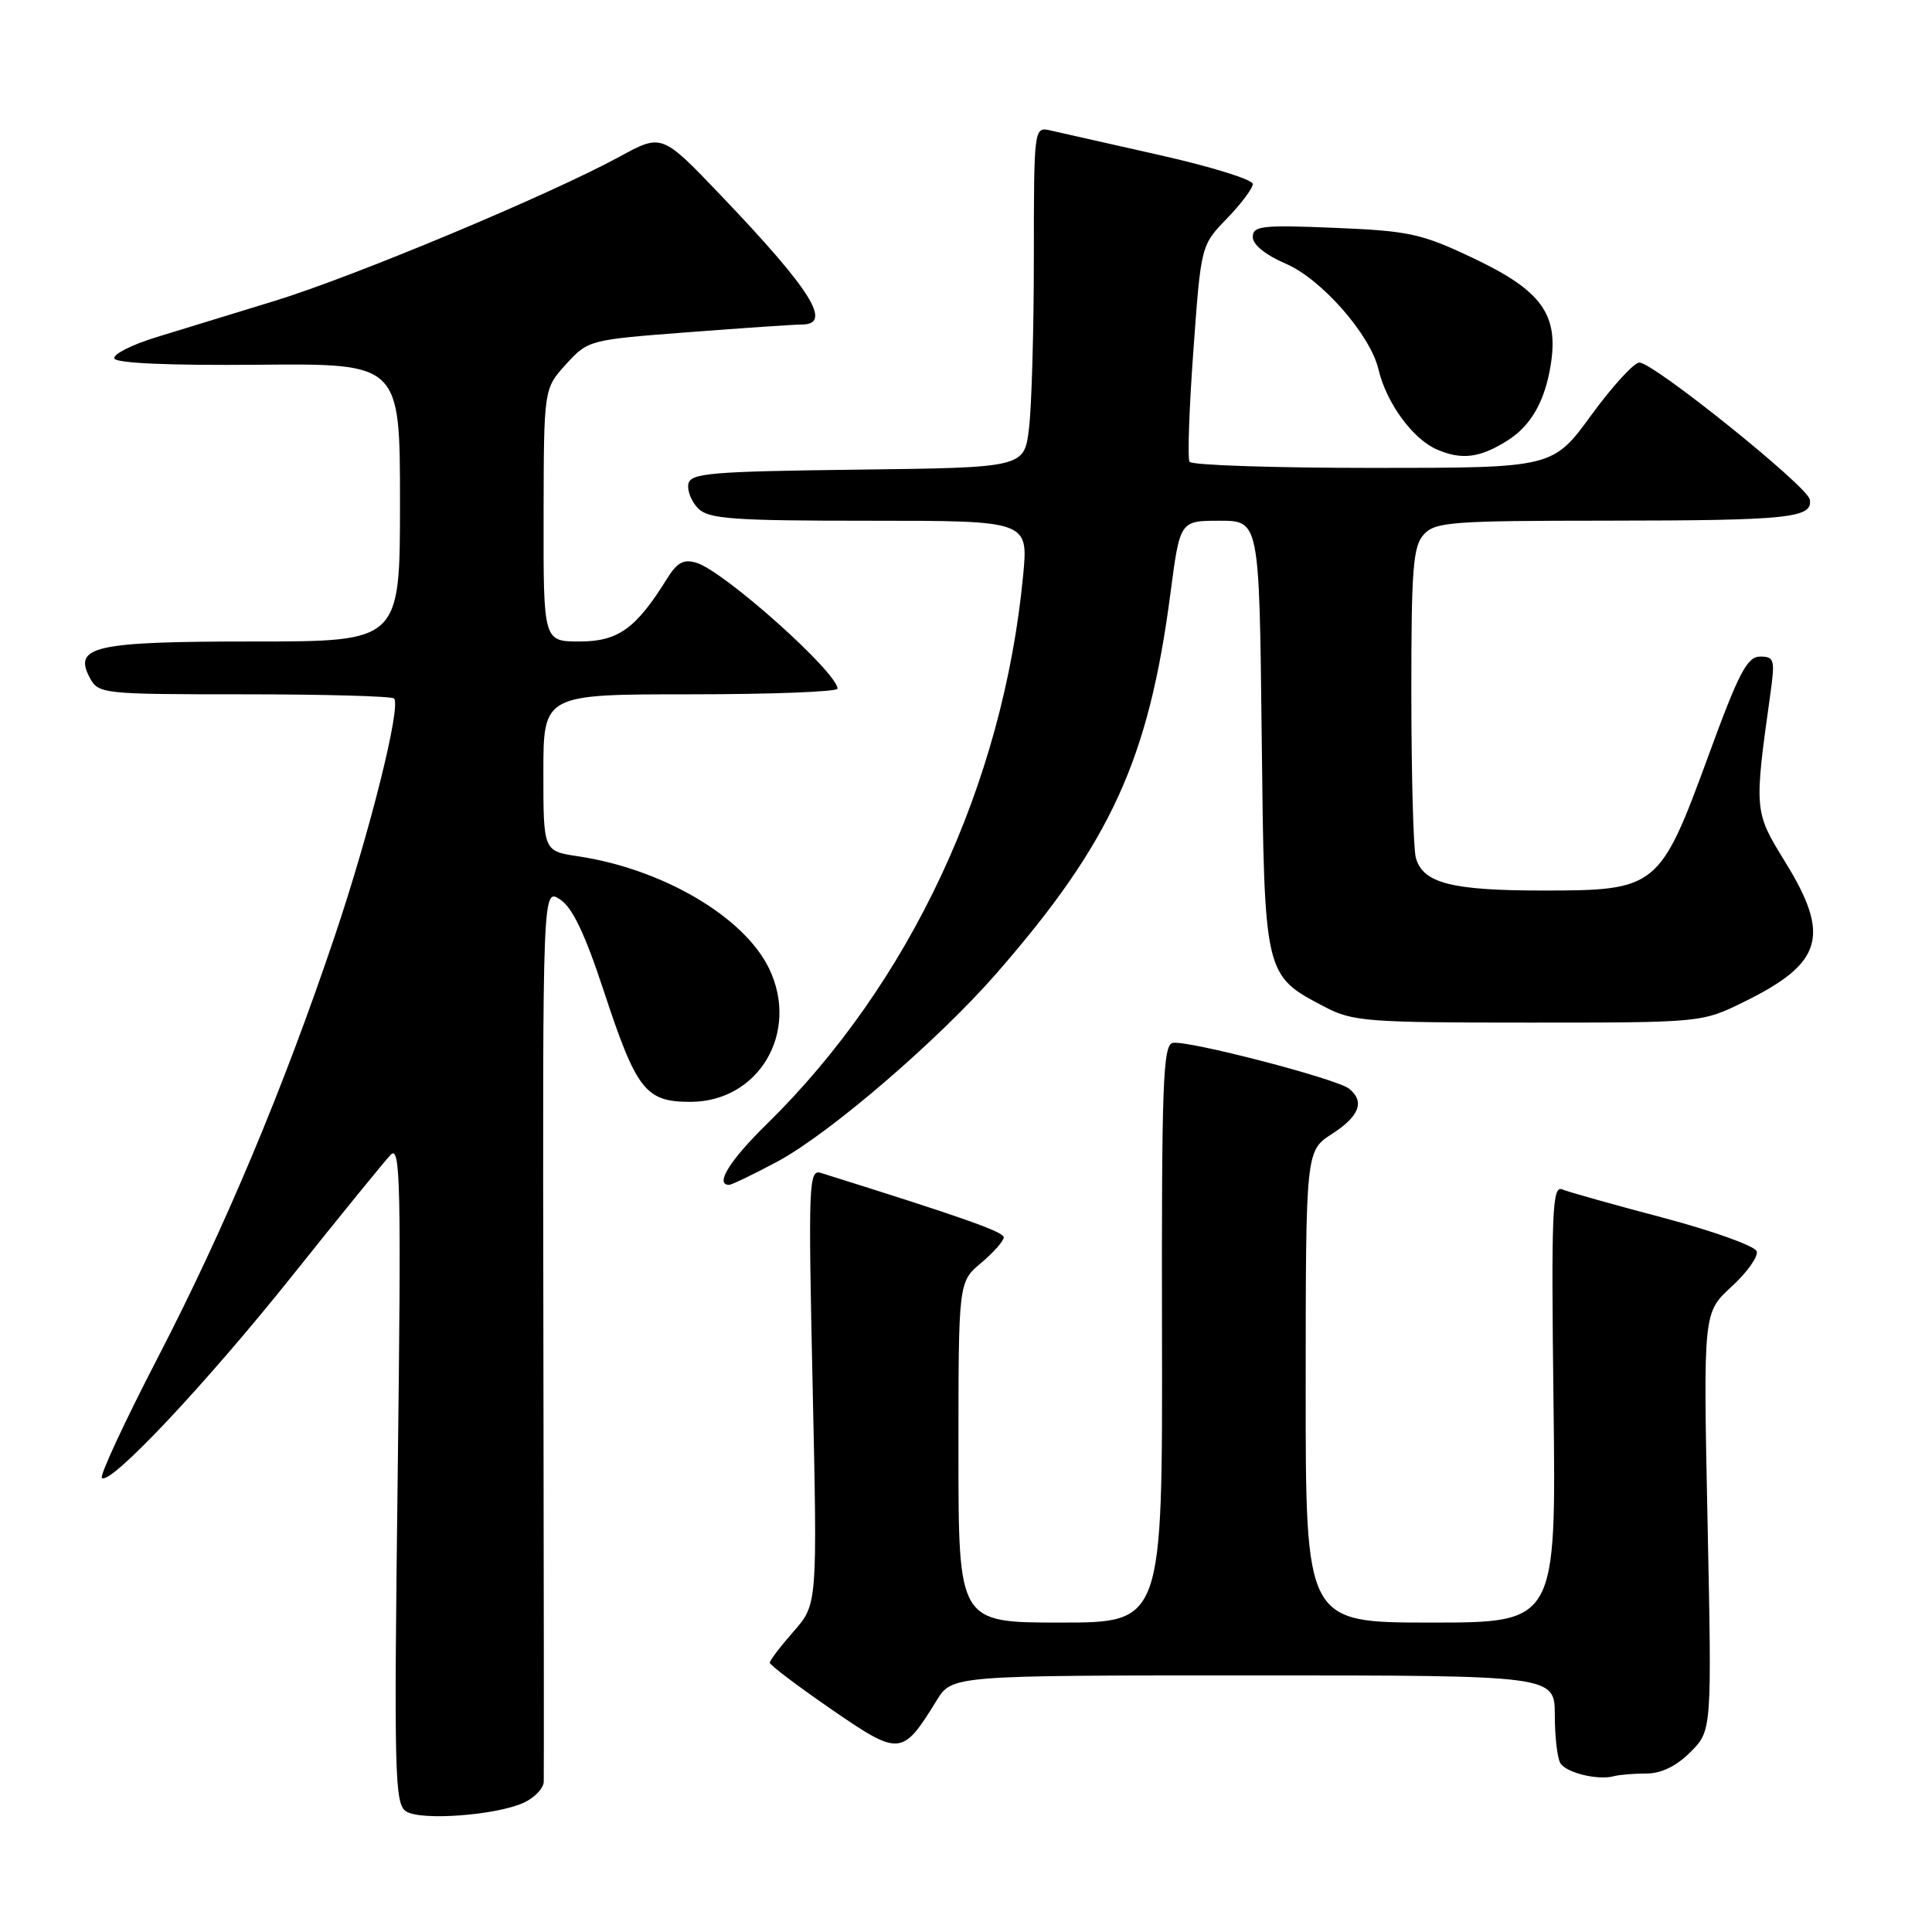 <?xml version="1.0" encoding="UTF-8" standalone="no"?>
<!DOCTYPE svg PUBLIC "-//W3C//DTD SVG 1.1//EN" "http://www.w3.org/Graphics/SVG/1.1/DTD/svg11.dtd" >
<svg xmlns="http://www.w3.org/2000/svg" xmlns:xlink="http://www.w3.org/1999/xlink" version="1.1" viewBox="0 0 256 256">
 <g >
 <path fill="currentColor"
d=" M 69.40 238.87 C 70.83 238.21 72.02 236.96 72.05 236.09 C 72.08 235.22 72.06 208.22 72.00 176.09 C 71.90 117.69 71.90 117.69 74.20 119.17 C 75.84 120.23 77.50 123.70 80.00 131.30 C 84.34 144.47 85.53 146.00 91.47 146.00 C 100.54 146.00 105.98 136.79 101.91 128.34 C 98.61 121.49 87.81 115.14 76.58 113.46 C 72.00 112.77 72.00 112.77 72.00 102.39 C 72.00 92.00 72.00 92.00 91.50 92.00 C 102.22 92.00 110.99 91.66 110.98 91.25 C 110.91 89.05 95.97 75.71 92.31 74.58 C 90.59 74.05 89.73 74.51 88.37 76.70 C 84.28 83.29 81.90 85.00 76.81 85.00 C 72.00 85.00 72.00 85.00 72.03 68.25 C 72.06 51.50 72.06 51.50 75.00 48.27 C 77.92 45.06 78.05 45.02 91.22 44.02 C 98.52 43.46 105.29 43.00 106.25 43.00 C 110.37 43.00 107.51 38.45 95.53 25.90 C 87.70 17.70 87.70 17.70 82.10 20.76 C 72.80 25.82 46.95 36.63 36.40 39.87 C 30.96 41.54 23.87 43.71 20.65 44.70 C 17.44 45.69 14.96 46.95 15.15 47.50 C 15.37 48.13 22.49 48.44 34.25 48.33 C 53.00 48.16 53.00 48.16 53.00 66.58 C 53.00 85.00 53.00 85.00 33.69 85.00 C 12.48 85.00 9.66 85.63 11.91 89.83 C 13.04 91.94 13.59 92.00 32.37 92.00 C 42.98 92.00 51.91 92.25 52.21 92.55 C 53.19 93.52 49.04 110.14 44.37 124.00 C 37.54 144.28 29.78 162.75 20.91 179.89 C 16.53 188.35 13.19 195.53 13.50 195.83 C 14.56 196.90 27.26 183.40 38.76 169.00 C 45.12 161.03 50.99 153.82 51.78 153.00 C 53.06 151.69 53.17 156.98 52.70 195.24 C 52.20 235.41 52.29 239.07 53.83 240.03 C 55.83 241.28 65.73 240.54 69.40 238.87 Z  M 218.16 235.00 C 220.12 235.00 222.14 234.02 223.99 232.16 C 226.83 229.32 226.83 229.32 226.26 201.62 C 225.69 173.92 225.69 173.92 229.44 170.49 C 231.50 168.60 233.00 166.49 232.77 165.80 C 232.53 165.10 226.98 163.11 220.42 161.37 C 213.87 159.64 207.82 157.94 207.00 157.60 C 205.68 157.05 205.54 160.50 205.85 185.99 C 206.20 215.00 206.20 215.00 189.60 215.00 C 173.00 215.00 173.00 215.00 173.01 183.75 C 173.02 152.50 173.02 152.50 176.51 150.24 C 180.15 147.89 180.87 145.94 178.75 144.25 C 177.09 142.93 157.28 137.79 155.39 138.19 C 154.10 138.46 153.91 143.66 153.97 176.75 C 154.04 215.00 154.04 215.00 140.52 215.00 C 127.00 215.00 127.00 215.00 127.00 192.44 C 127.00 169.87 127.00 169.87 130.00 167.35 C 131.65 165.96 133.00 164.43 133.00 163.95 C 133.00 163.22 127.49 161.28 108.78 155.42 C 107.16 154.92 107.09 156.71 107.68 183.73 C 108.31 212.58 108.31 212.58 105.16 216.17 C 103.42 218.15 102.00 220.01 102.00 220.32 C 102.00 220.62 105.66 223.39 110.13 226.47 C 119.23 232.73 119.55 232.71 124.11 225.32 C 126.16 222.00 126.16 222.00 166.08 222.00 C 206.00 222.00 206.00 222.00 206.02 227.25 C 206.02 230.14 206.36 233.02 206.77 233.65 C 207.57 234.92 211.74 235.92 213.83 235.36 C 214.56 235.16 216.51 235.00 218.16 235.00 Z  M 102.98 153.93 C 109.86 150.26 124.33 137.83 132.09 128.92 C 147.21 111.57 152.21 100.63 155.09 78.62 C 156.35 69.00 156.35 69.00 161.60 69.00 C 166.86 69.00 166.86 69.00 167.18 97.43 C 167.54 129.47 167.48 129.19 175.56 133.43 C 179.21 135.35 181.18 135.50 202.50 135.50 C 225.50 135.50 225.50 135.50 231.09 132.75 C 241.54 127.62 242.60 124.01 236.52 114.17 C 232.42 107.51 232.41 107.46 234.61 91.75 C 235.21 87.42 235.09 87.00 233.23 87.00 C 231.51 87.00 230.40 89.13 226.40 100.07 C 219.95 117.68 219.57 118.00 204.47 118.00 C 192.30 118.00 188.51 117.02 187.60 113.63 C 187.28 112.46 187.02 102.76 187.01 92.08 C 187.00 75.40 187.23 72.40 188.65 70.83 C 190.16 69.16 192.30 69.00 212.90 68.99 C 237.11 68.97 240.27 68.64 239.80 66.17 C 239.45 64.40 219.18 48.10 217.23 48.04 C 216.54 48.02 213.67 51.15 210.86 55.00 C 205.75 62.00 205.75 62.00 181.94 62.00 C 168.84 62.00 157.89 61.64 157.62 61.19 C 157.34 60.75 157.57 54.11 158.13 46.44 C 159.14 32.50 159.14 32.50 162.57 28.96 C 164.46 27.01 166.00 24.95 166.00 24.38 C 166.00 23.80 160.49 22.09 153.75 20.57 C 147.01 19.06 140.49 17.58 139.25 17.30 C 137.00 16.78 137.00 16.78 136.99 34.14 C 136.99 43.69 136.70 53.85 136.35 56.73 C 135.73 61.96 135.73 61.96 113.63 62.23 C 94.13 62.47 91.49 62.69 91.21 64.13 C 91.04 65.02 91.63 66.49 92.52 67.38 C 93.91 68.77 97.12 69.00 115.20 69.00 C 136.26 69.00 136.26 69.00 135.57 76.25 C 132.93 103.94 120.59 130.34 101.58 148.97 C 96.69 153.76 94.68 157.00 96.61 157.00 C 96.95 157.00 99.81 155.62 102.98 153.93 Z  M 199.74 58.38 C 202.86 56.41 204.70 53.20 205.48 48.34 C 206.55 41.66 204.27 38.51 195.28 34.24 C 188.36 30.95 186.76 30.60 176.85 30.19 C 167.22 29.79 166.00 29.93 166.00 31.41 C 166.00 32.42 167.72 33.81 170.39 34.95 C 175.10 36.97 181.58 44.36 182.65 48.93 C 183.70 53.39 187.19 58.17 190.40 59.56 C 193.68 60.98 196.09 60.68 199.74 58.38 Z "/>
</g>
</svg>
